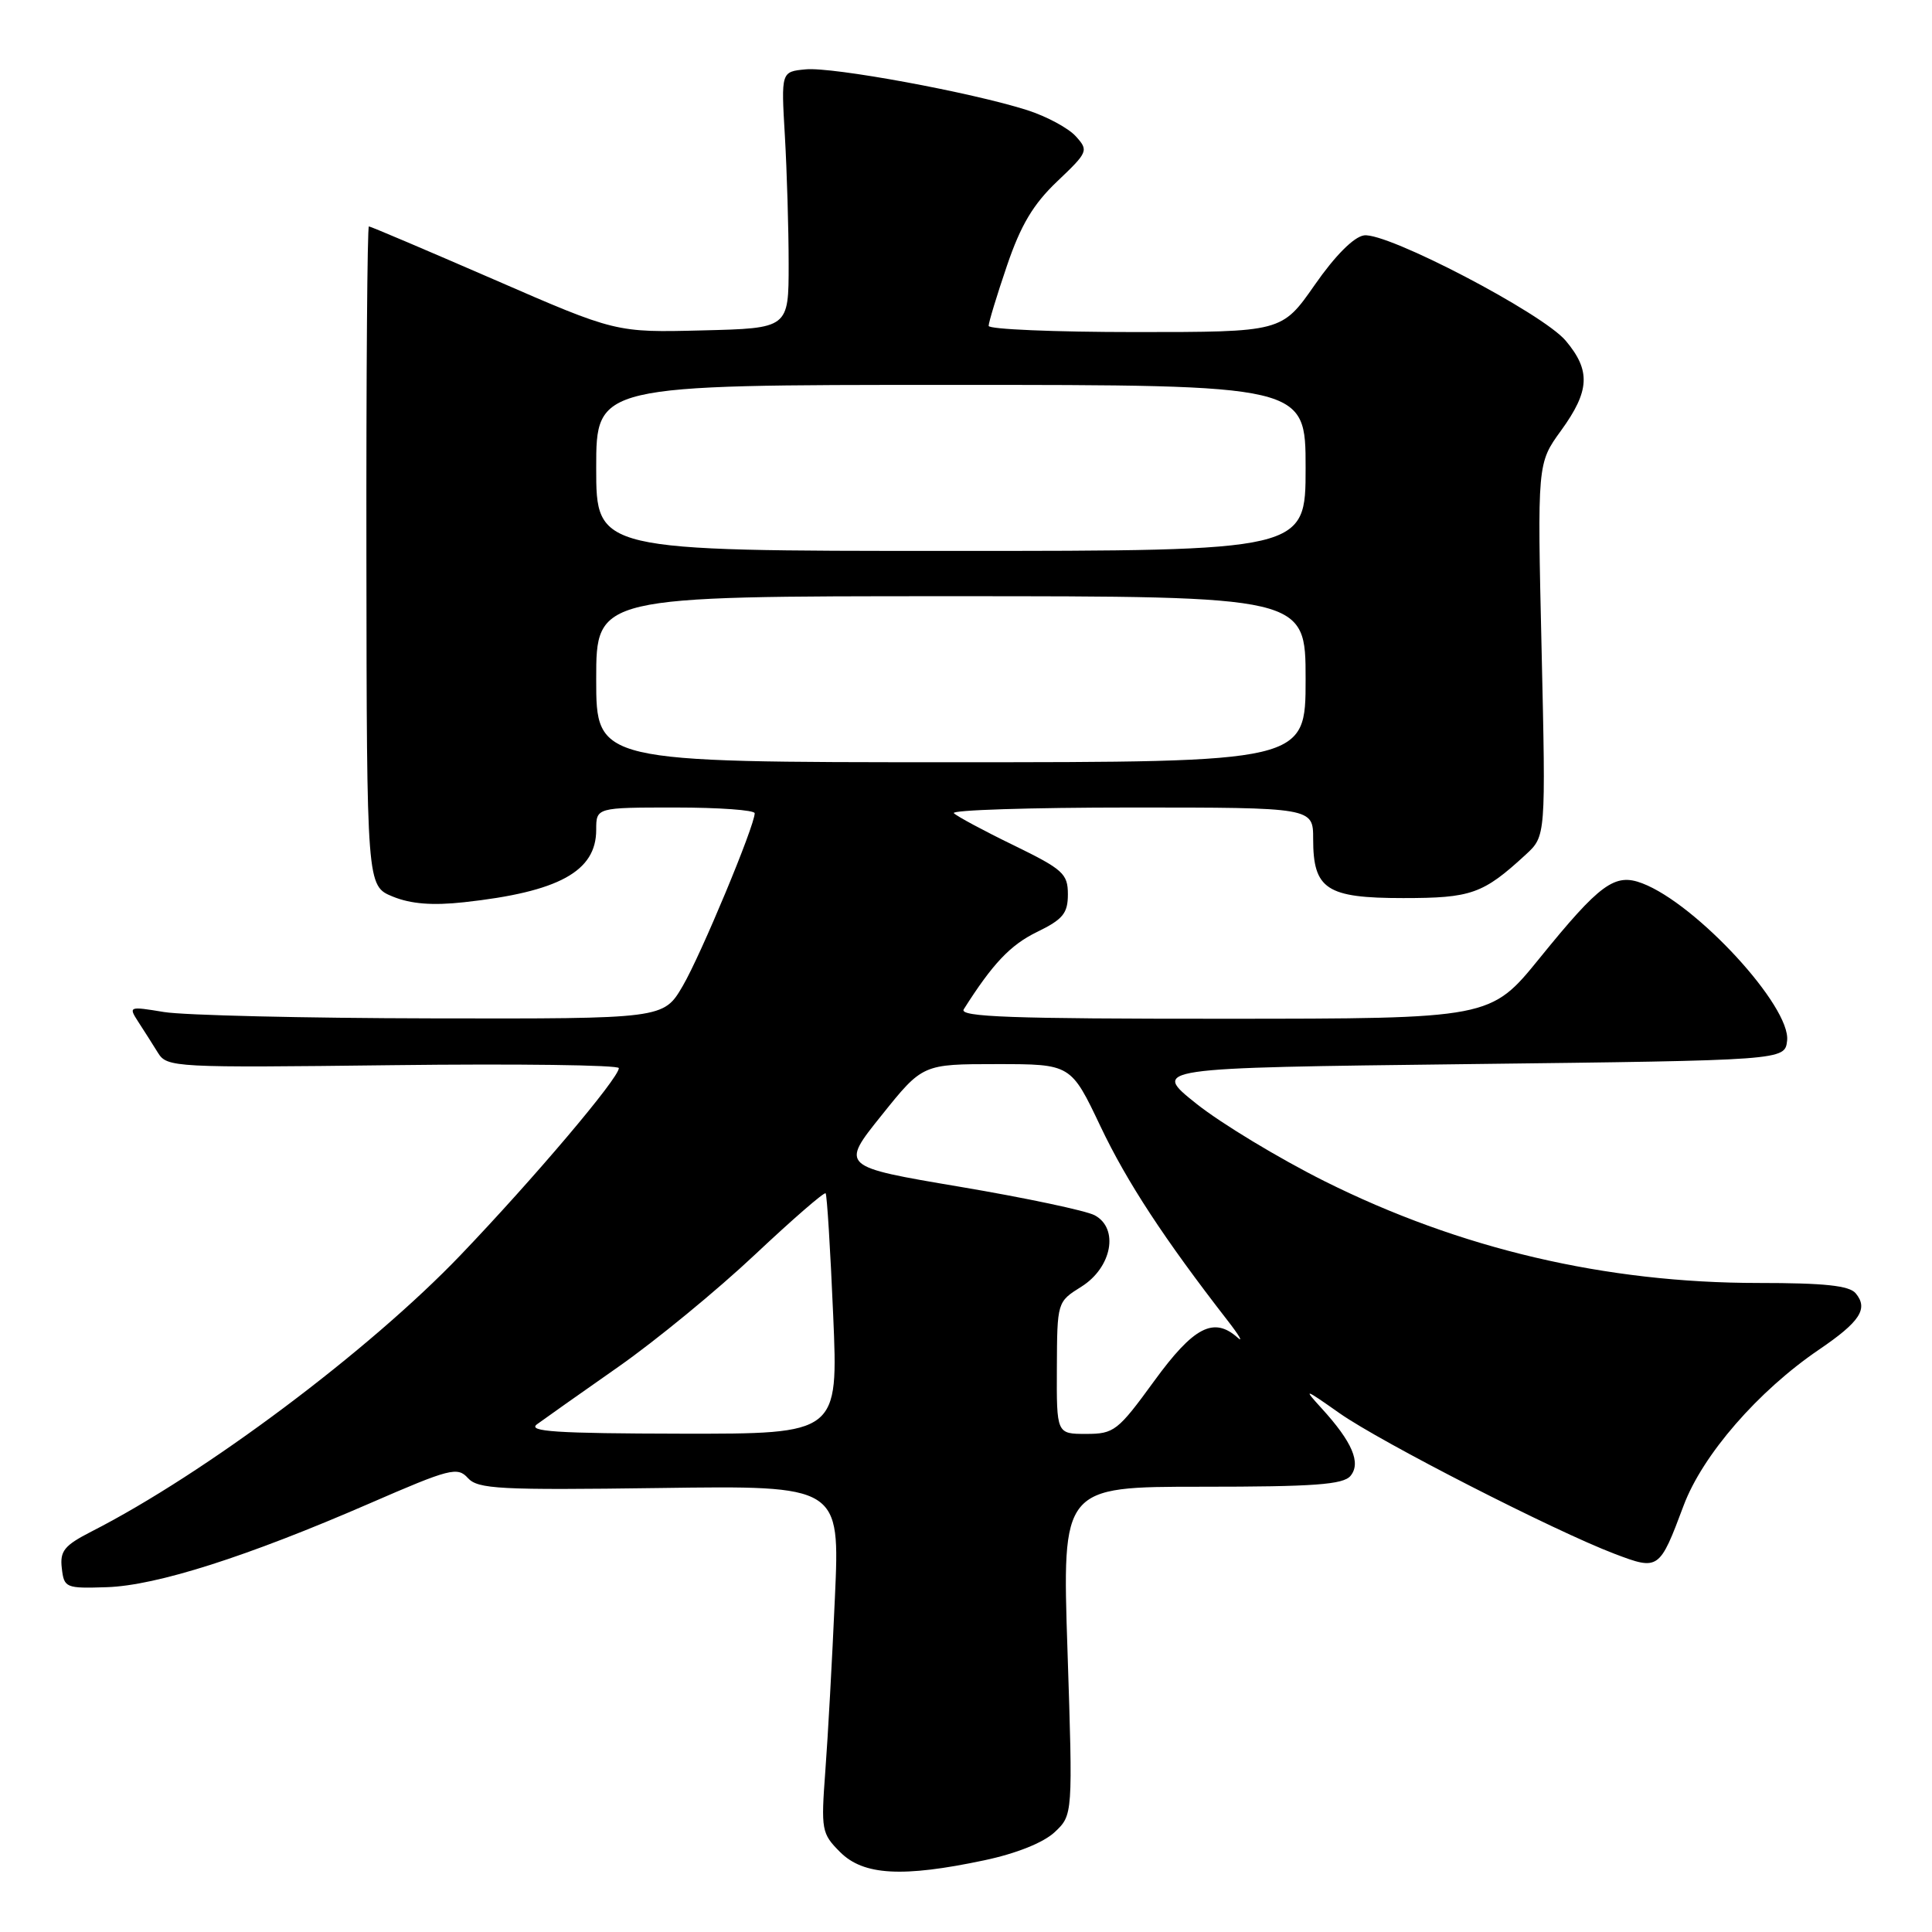 <?xml version="1.0" encoding="UTF-8" standalone="no"?>
<!DOCTYPE svg PUBLIC "-//W3C//DTD SVG 1.1//EN" "http://www.w3.org/Graphics/SVG/1.1/DTD/svg11.dtd" >
<svg xmlns="http://www.w3.org/2000/svg" xmlns:xlink="http://www.w3.org/1999/xlink" version="1.1" viewBox="0 0 256 256">
 <g >
 <path fill="currentColor"
d=" M 130.42 246.50 C 134.68 245.60 138.26 244.16 139.75 242.77 C 142.16 240.50 142.16 240.50 141.45 218.75 C 140.73 197.00 140.73 197.00 159.24 197.00 C 174.11 197.00 177.99 196.72 178.95 195.56 C 180.37 193.85 179.19 191.07 175.13 186.62 C 172.65 183.90 172.78 183.94 177.50 187.26 C 182.95 191.09 205.94 202.85 213.94 205.89 C 219.79 208.11 219.89 208.04 223.09 199.49 C 225.60 192.79 232.96 184.31 241.06 178.81 C 246.47 175.13 247.59 173.41 245.89 171.37 C 245.05 170.35 241.75 170.00 233.01 170.00 C 212.72 170.00 193.47 165.48 175.50 156.51 C 169.45 153.48 161.82 148.87 158.54 146.26 C 152.57 141.50 152.57 141.50 194.54 141.00 C 236.50 140.50 236.50 140.50 236.80 137.90 C 237.33 133.40 224.79 119.77 217.60 117.04 C 213.97 115.66 212.03 117.07 204.00 126.97 C 197.50 134.98 197.50 134.98 162.20 134.99 C 134.00 135.00 127.06 134.75 127.70 133.74 C 131.53 127.69 133.87 125.22 137.39 123.50 C 140.85 121.82 141.50 121.02 141.50 118.50 C 141.50 115.77 140.85 115.19 134.31 112.00 C 130.35 110.08 126.79 108.16 126.39 107.75 C 125.99 107.34 136.54 107.00 149.83 107.00 C 174.00 107.00 174.00 107.00 174.00 111.17 C 174.00 117.84 175.76 119.00 185.93 119.00 C 194.96 119.00 196.50 118.46 202.17 113.24 C 204.83 110.79 204.83 110.79 204.27 86.09 C 203.70 61.39 203.70 61.39 206.85 57.05 C 210.66 51.79 210.80 49.11 207.47 45.15 C 204.41 41.51 183.79 30.75 180.74 31.19 C 179.39 31.38 176.90 33.88 174.21 37.75 C 169.85 44.00 169.85 44.00 150.43 44.00 C 139.74 44.00 131.00 43.63 131.00 43.18 C 131.00 42.72 132.09 39.13 133.43 35.20 C 135.26 29.82 136.91 27.05 140.09 24.03 C 144.19 20.13 144.26 19.95 142.54 18.05 C 141.56 16.97 138.68 15.42 136.13 14.60 C 128.77 12.25 110.30 8.84 106.75 9.19 C 103.50 9.50 103.50 9.50 104.00 18.00 C 104.27 22.68 104.50 30.32 104.50 35.00 C 104.50 43.50 104.50 43.50 93.06 43.78 C 81.61 44.07 81.61 44.07 65.44 37.03 C 56.55 33.17 49.10 30.00 48.88 30.00 C 48.67 30.00 48.52 49.66 48.55 73.70 C 48.60 117.39 48.60 117.39 52.04 118.80 C 54.44 119.78 57.30 120.01 61.49 119.55 C 74.04 118.18 79.00 115.46 79.00 109.96 C 79.00 107.00 79.00 107.00 89.50 107.00 C 95.28 107.00 100.00 107.34 100.00 107.76 C 100.00 109.42 92.86 126.56 90.47 130.64 C 87.92 135.00 87.92 135.00 57.21 134.94 C 40.32 134.91 24.36 134.53 21.74 134.10 C 17.07 133.33 17.00 133.35 18.33 135.41 C 19.08 136.56 20.25 138.40 20.93 139.50 C 22.13 141.44 23.05 141.49 52.08 141.14 C 68.54 140.94 82.00 141.12 82.00 141.53 C 82.00 142.86 70.76 156.13 61.05 166.28 C 48.92 178.96 27.15 195.27 12.13 202.93 C 8.52 204.78 7.92 205.51 8.19 207.80 C 8.49 210.40 8.70 210.49 14.17 210.31 C 20.76 210.09 32.71 206.28 49.00 199.20 C 59.60 194.59 60.62 194.32 62.00 195.85 C 63.33 197.31 66.18 197.46 87.40 197.17 C 111.30 196.84 111.30 196.84 110.63 211.67 C 110.27 219.83 109.70 230.18 109.36 234.67 C 108.78 242.51 108.86 242.95 111.33 245.42 C 114.41 248.50 119.60 248.79 130.42 246.50 Z  M 71.16 188.72 C 72.07 188.05 76.91 184.63 81.91 181.13 C 86.91 177.63 95.06 170.93 100.03 166.25 C 105.01 161.57 109.22 157.91 109.40 158.12 C 109.58 158.33 110.03 165.59 110.40 174.25 C 111.08 190.00 111.08 190.00 90.29 189.97 C 73.70 189.94 69.84 189.69 71.16 188.72 Z  M 140.04 181.25 C 140.08 172.50 140.08 172.50 143.29 170.49 C 147.34 167.95 148.30 162.77 145.05 161.03 C 143.91 160.42 135.87 158.72 127.17 157.25 C 111.36 154.58 111.36 154.58 116.81 147.79 C 122.25 141.00 122.25 141.00 132.08 141.00 C 141.90 141.00 141.90 141.00 145.82 149.25 C 149.31 156.60 154.27 164.17 162.68 175.00 C 164.18 176.93 164.77 177.94 164.00 177.25 C 160.83 174.42 158.17 175.80 152.93 183.00 C 148.12 189.61 147.62 190.00 143.92 190.00 C 140.00 190.00 140.00 190.00 140.04 181.25 Z  M 79.00 90.00 C 79.00 79.00 79.00 79.00 126.00 79.00 C 173.00 79.00 173.00 79.00 173.00 90.00 C 173.00 101.00 173.00 101.00 126.00 101.00 C 79.00 101.00 79.00 101.00 79.00 90.00 Z  M 79.00 62.00 C 79.00 51.00 79.00 51.00 126.00 51.00 C 173.00 51.00 173.00 51.00 173.00 62.00 C 173.00 73.00 173.00 73.00 126.00 73.00 C 79.00 73.00 79.00 73.00 79.00 62.00 Z "/>
</g>
</svg>